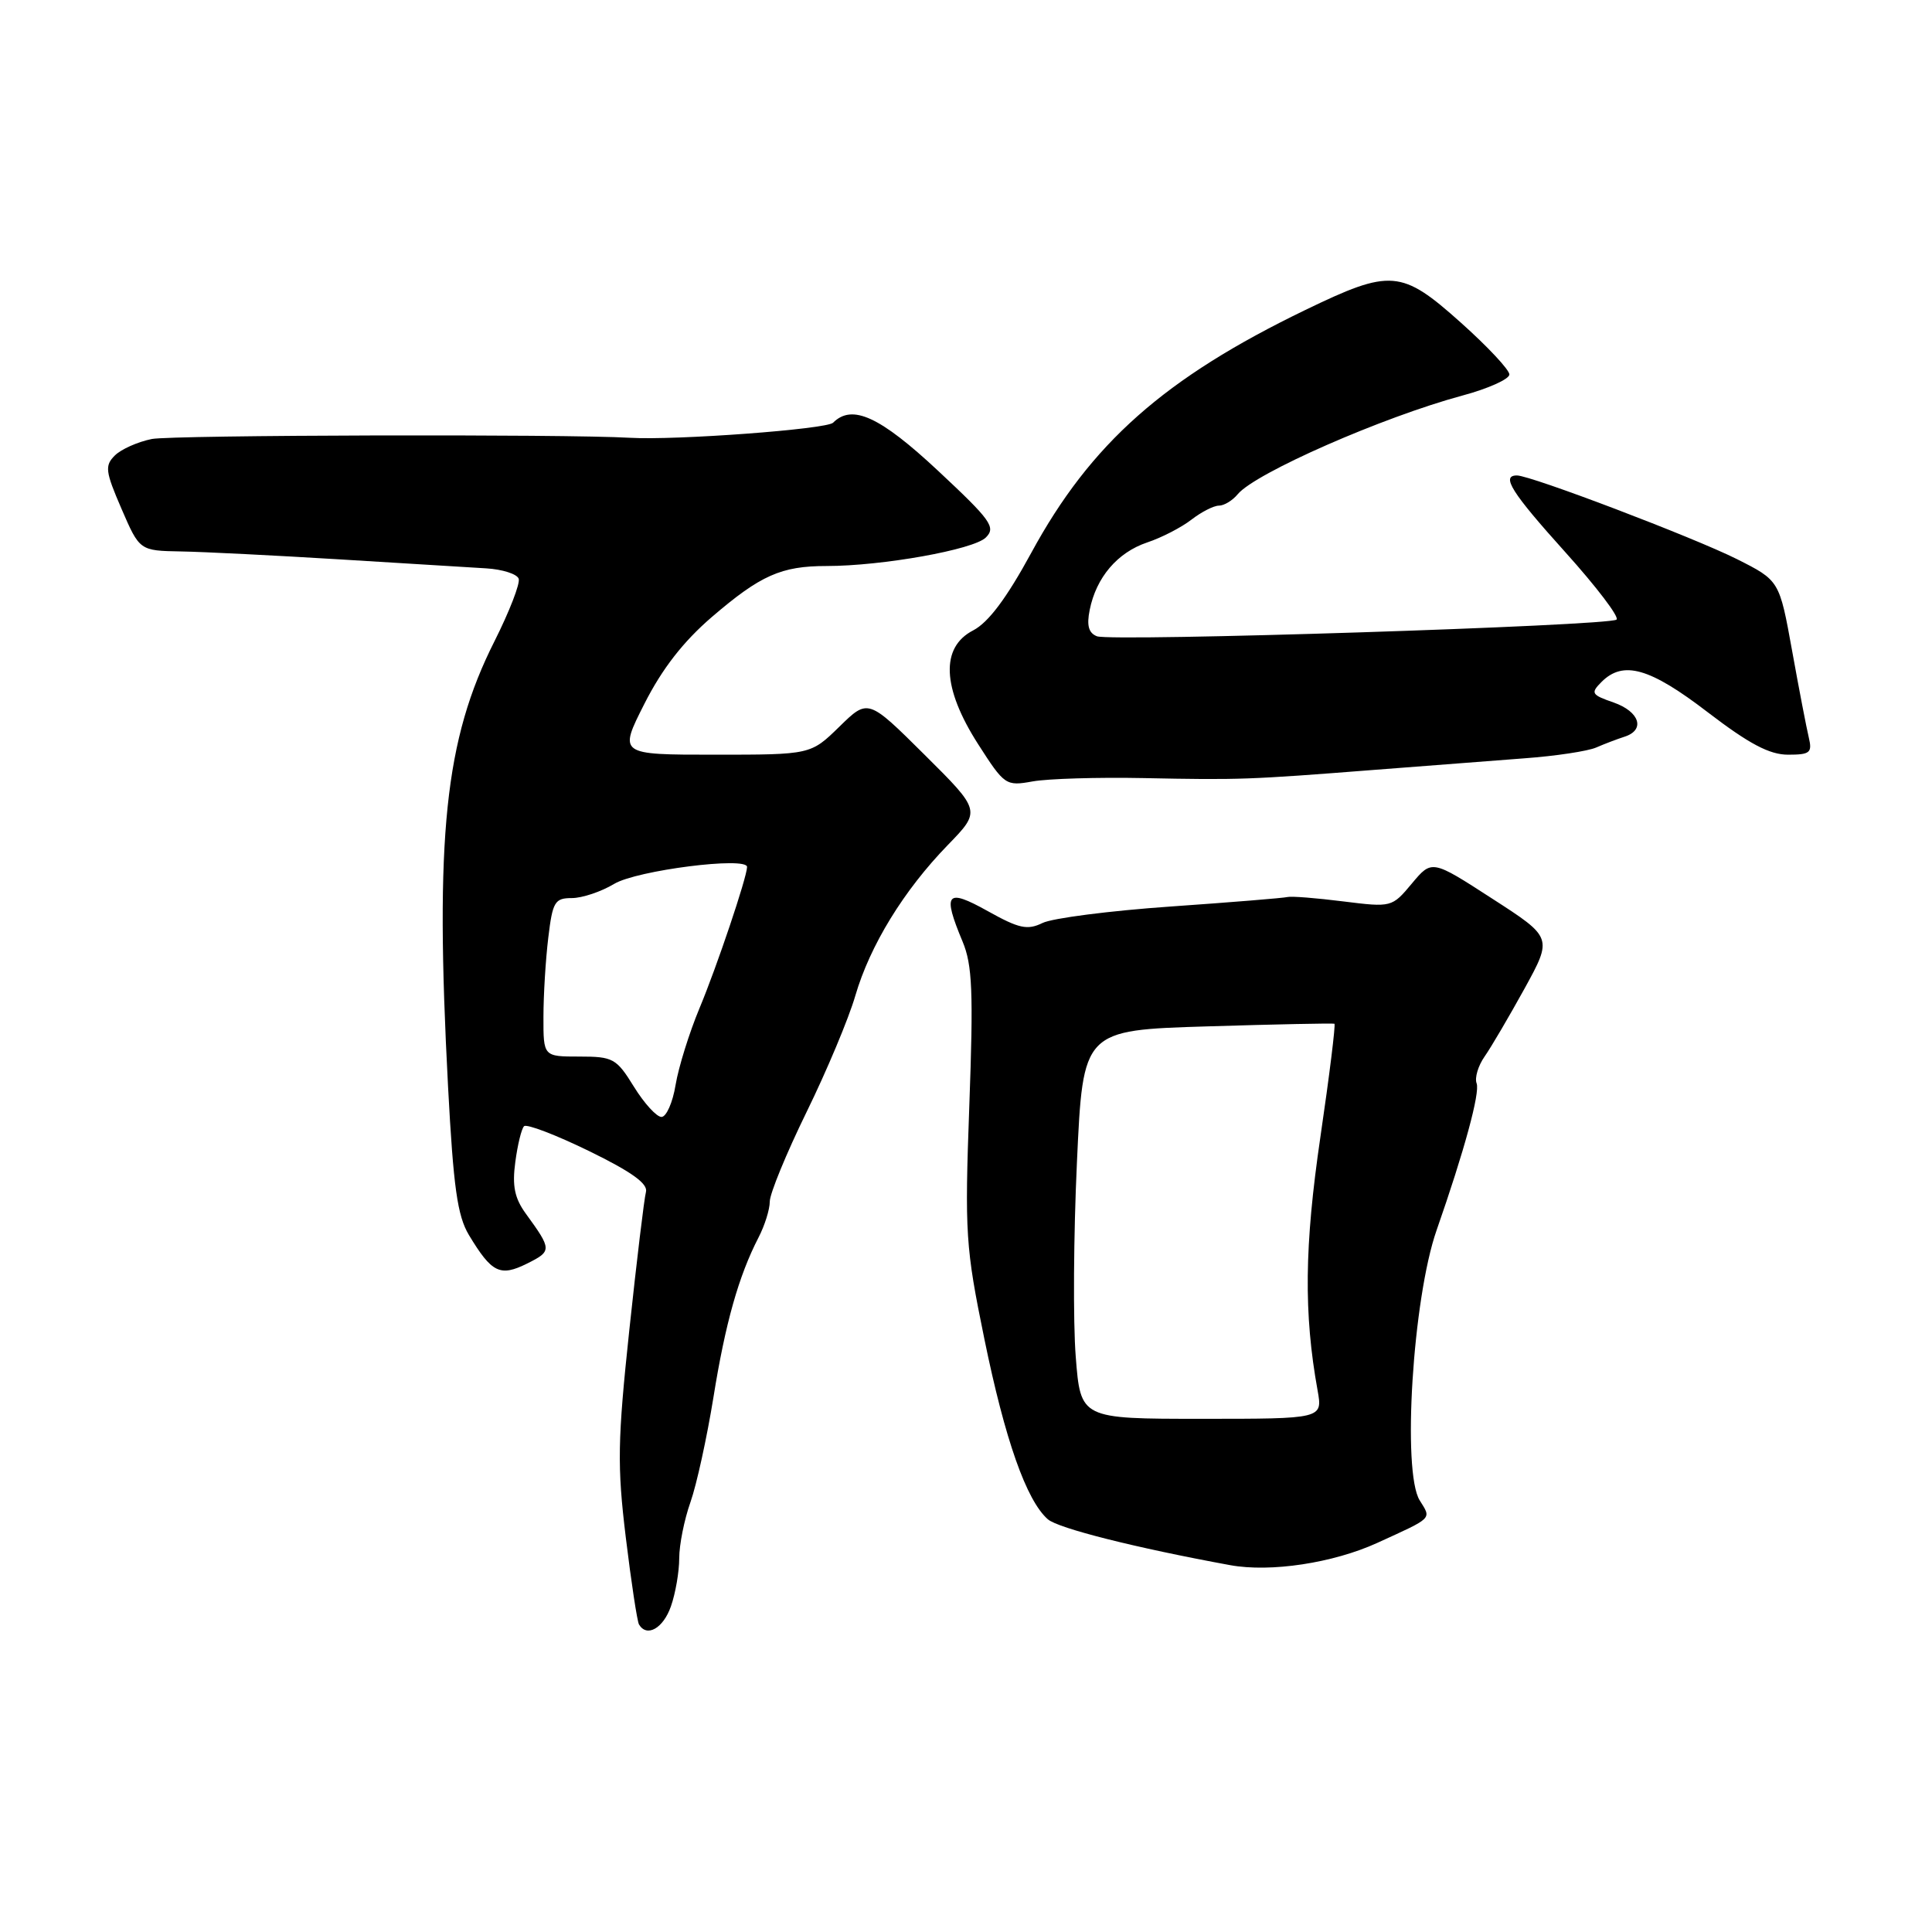 <?xml version="1.0" encoding="UTF-8" standalone="no"?>
<!DOCTYPE svg PUBLIC "-//W3C//DTD SVG 1.1//EN" "http://www.w3.org/Graphics/SVG/1.1/DTD/svg11.dtd" >
<svg xmlns="http://www.w3.org/2000/svg" xmlns:xlink="http://www.w3.org/1999/xlink" version="1.1" viewBox="0 0 256 256">
 <g >
 <path fill="currentColor"
d=" M 88.90 212.85 C 89.51 211.12 90.00 208.25 90.00 206.48 C 90.00 204.70 90.67 201.35 91.49 199.04 C 92.31 196.72 93.67 190.48 94.53 185.18 C 96.11 175.32 97.88 169.07 100.51 163.97 C 101.33 162.39 102.00 160.25 102.00 159.21 C 102.00 158.17 104.19 152.84 106.87 147.36 C 109.55 141.89 112.46 134.95 113.33 131.95 C 115.28 125.27 119.75 117.98 125.59 111.97 C 129.99 107.44 129.99 107.44 122.51 100.01 C 115.02 92.57 115.02 92.57 111.22 96.29 C 107.42 100.00 107.42 100.00 94.70 100.00 C 81.97 100.00 81.97 100.00 85.39 93.25 C 87.74 88.61 90.53 85.02 94.33 81.75 C 100.78 76.22 103.51 75.00 109.52 75.00 C 116.89 75.00 129.03 72.83 130.63 71.22 C 131.99 69.87 131.31 68.93 124.32 62.40 C 116.59 55.18 112.91 53.49 110.39 56.01 C 109.52 56.88 89.52 58.36 83.50 58.01 C 74.88 57.50 22.79 57.64 20.11 58.17 C 18.24 58.55 16.04 59.53 15.21 60.36 C 13.86 61.71 13.96 62.47 16.10 67.42 C 18.50 72.97 18.50 72.97 24.00 73.07 C 27.02 73.12 36.47 73.60 45.00 74.12 C 53.53 74.65 62.27 75.18 64.42 75.31 C 66.58 75.44 68.52 76.06 68.73 76.69 C 68.94 77.32 67.50 81.03 65.53 84.95 C 58.93 98.04 57.61 110.71 59.37 144.00 C 60.08 157.34 60.61 161.10 62.13 163.64 C 65.17 168.68 66.26 169.21 69.86 167.42 C 73.14 165.78 73.14 165.58 69.67 160.81 C 68.19 158.77 67.85 157.14 68.28 153.98 C 68.58 151.70 69.10 149.56 69.44 149.23 C 69.77 148.89 73.64 150.37 78.03 152.51 C 83.72 155.29 85.89 156.85 85.59 157.95 C 85.36 158.80 84.37 167.02 83.39 176.21 C 81.83 190.89 81.77 194.23 82.92 203.71 C 83.64 209.64 84.43 214.84 84.67 215.25 C 85.71 217.00 87.88 215.77 88.90 212.85 Z  M 182.50 204.44 C 189.96 201.03 189.68 201.32 188.12 198.81 C 185.76 195.05 187.20 172.02 190.36 163.00 C 194.03 152.50 196.13 144.78 195.66 143.55 C 195.38 142.82 195.86 141.22 196.72 139.99 C 197.59 138.75 199.96 134.70 202.01 130.99 C 205.72 124.23 205.72 124.23 197.72 119.07 C 189.73 113.90 189.73 113.90 187.08 117.07 C 184.44 120.23 184.40 120.24 177.97 119.44 C 174.41 118.99 171.10 118.73 170.60 118.86 C 170.11 118.99 163.13 119.56 155.10 120.12 C 147.07 120.68 139.44 121.66 138.14 122.30 C 136.13 123.28 135.03 123.04 130.89 120.73 C 125.39 117.66 124.85 118.31 127.55 124.77 C 128.84 127.86 128.99 131.43 128.44 146.48 C 127.82 163.46 127.94 165.24 130.43 177.40 C 133.17 190.79 136.00 198.81 138.84 201.31 C 140.21 202.51 150.50 205.10 163.00 207.39 C 168.36 208.37 176.65 207.11 182.50 204.44 Z  M 151.50 103.10 C 164.33 103.36 165.49 103.31 182.00 102.02 C 188.88 101.48 197.88 100.79 202.00 100.48 C 206.12 100.18 210.40 99.53 211.50 99.05 C 212.60 98.57 214.29 97.93 215.25 97.62 C 218.05 96.73 217.27 94.29 213.80 93.08 C 210.86 92.06 210.74 91.84 212.21 90.36 C 215.09 87.48 218.60 88.48 226.29 94.38 C 231.78 98.58 234.47 100.00 236.93 100.00 C 239.83 100.00 240.15 99.74 239.68 97.75 C 239.38 96.51 238.38 91.32 237.46 86.21 C 235.78 76.92 235.78 76.92 230.14 74.08 C 224.41 71.21 202.84 63.00 201.00 63.00 C 198.86 63.00 200.27 65.24 207.45 73.21 C 211.55 77.77 214.59 81.76 214.20 82.10 C 213.24 82.93 147.28 85.05 145.35 84.31 C 144.25 83.88 143.97 82.89 144.39 80.82 C 145.25 76.51 148.06 73.21 152.00 71.88 C 153.93 71.24 156.57 69.87 157.88 68.85 C 159.20 67.83 160.83 67.00 161.51 67.00 C 162.20 67.00 163.32 66.32 164.01 65.48 C 166.35 62.67 183.18 55.28 193.75 52.42 C 197.19 51.50 200.00 50.23 200.00 49.62 C 200.00 49.00 197.11 45.91 193.57 42.75 C 185.70 35.71 184.29 35.60 172.97 41.07 C 154.27 50.11 144.53 58.75 136.65 73.25 C 133.38 79.26 130.97 82.48 128.95 83.53 C 124.60 85.77 124.83 91.14 129.59 98.58 C 133.11 104.07 133.27 104.18 136.84 103.54 C 138.85 103.18 145.45 102.98 151.50 103.10 Z  M 84.00 144.00 C 81.68 140.24 81.24 140.00 76.76 140.00 C 72.00 140.00 72.00 140.00 72.01 134.75 C 72.01 131.86 72.30 127.14 72.65 124.25 C 73.22 119.49 73.51 119.00 75.77 119.00 C 77.14 119.00 79.67 118.15 81.38 117.12 C 84.37 115.32 99.02 113.46 98.99 114.88 C 98.96 116.29 94.97 128.14 92.68 133.61 C 91.33 136.85 89.91 141.41 89.52 143.75 C 89.14 146.09 88.29 148.00 87.65 148.00 C 87.00 148.00 85.36 146.20 84.00 144.00 Z  M 142.54 179.75 C 142.18 175.21 142.25 163.62 142.70 154.00 C 143.50 136.50 143.50 136.50 160.00 136.00 C 169.07 135.72 176.64 135.57 176.82 135.65 C 176.99 135.74 176.16 142.49 174.96 150.65 C 172.84 165.09 172.74 174.04 174.59 184.25 C 175.26 188.00 175.26 188.00 159.22 188.00 C 143.18 188.00 143.18 188.00 142.54 179.75 Z "/>
</g>
</svg>